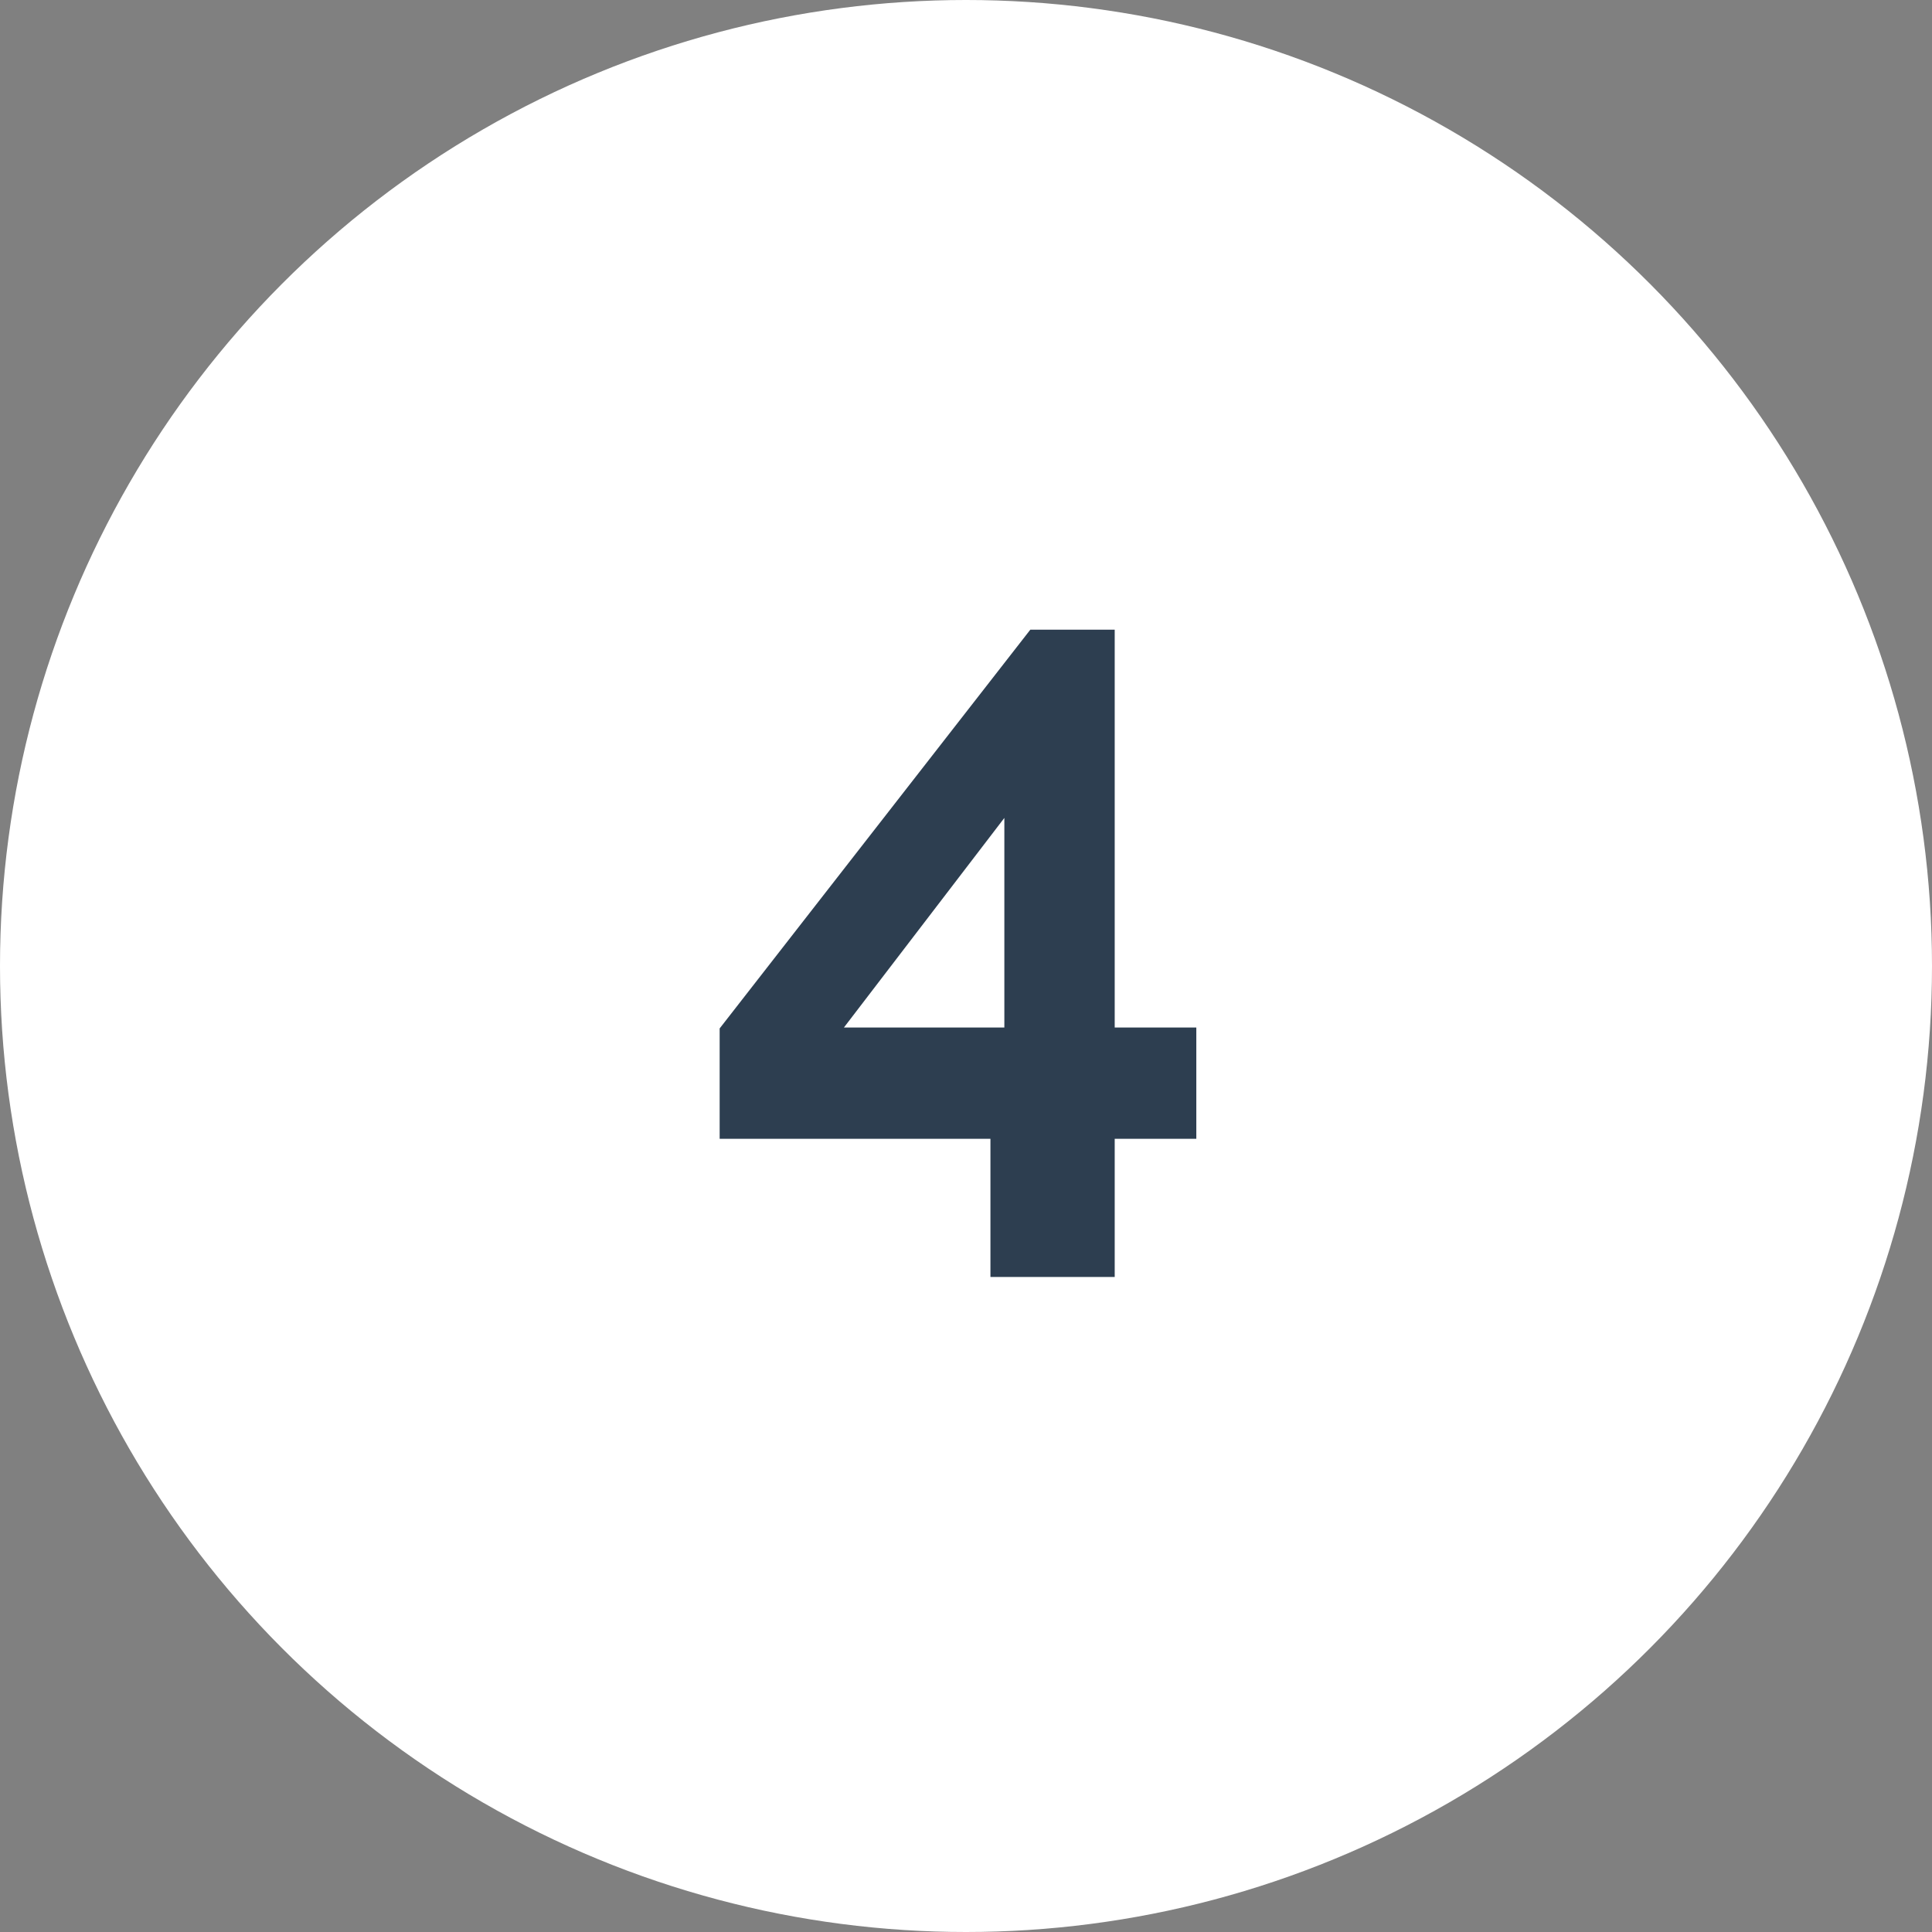 <svg width="100" height="100" viewBox="0 0 100 100" fill="none" xmlns="http://www.w3.org/2000/svg">
<rect x="0" y="0" width="100" height="100" fill="#808080" stroke="none"/>
<circle cx="50" cy="50" r="50" fill="white"/>
<path d="M51.265 66.096V58.944H37.249V53.232L53.329 32.592H57.697V53.184H61.921V58.944H57.697V66.096H51.265ZM43.681 53.184H51.985V42.336L43.681 53.184Z" fill="#2D3E50"/>
</svg>
